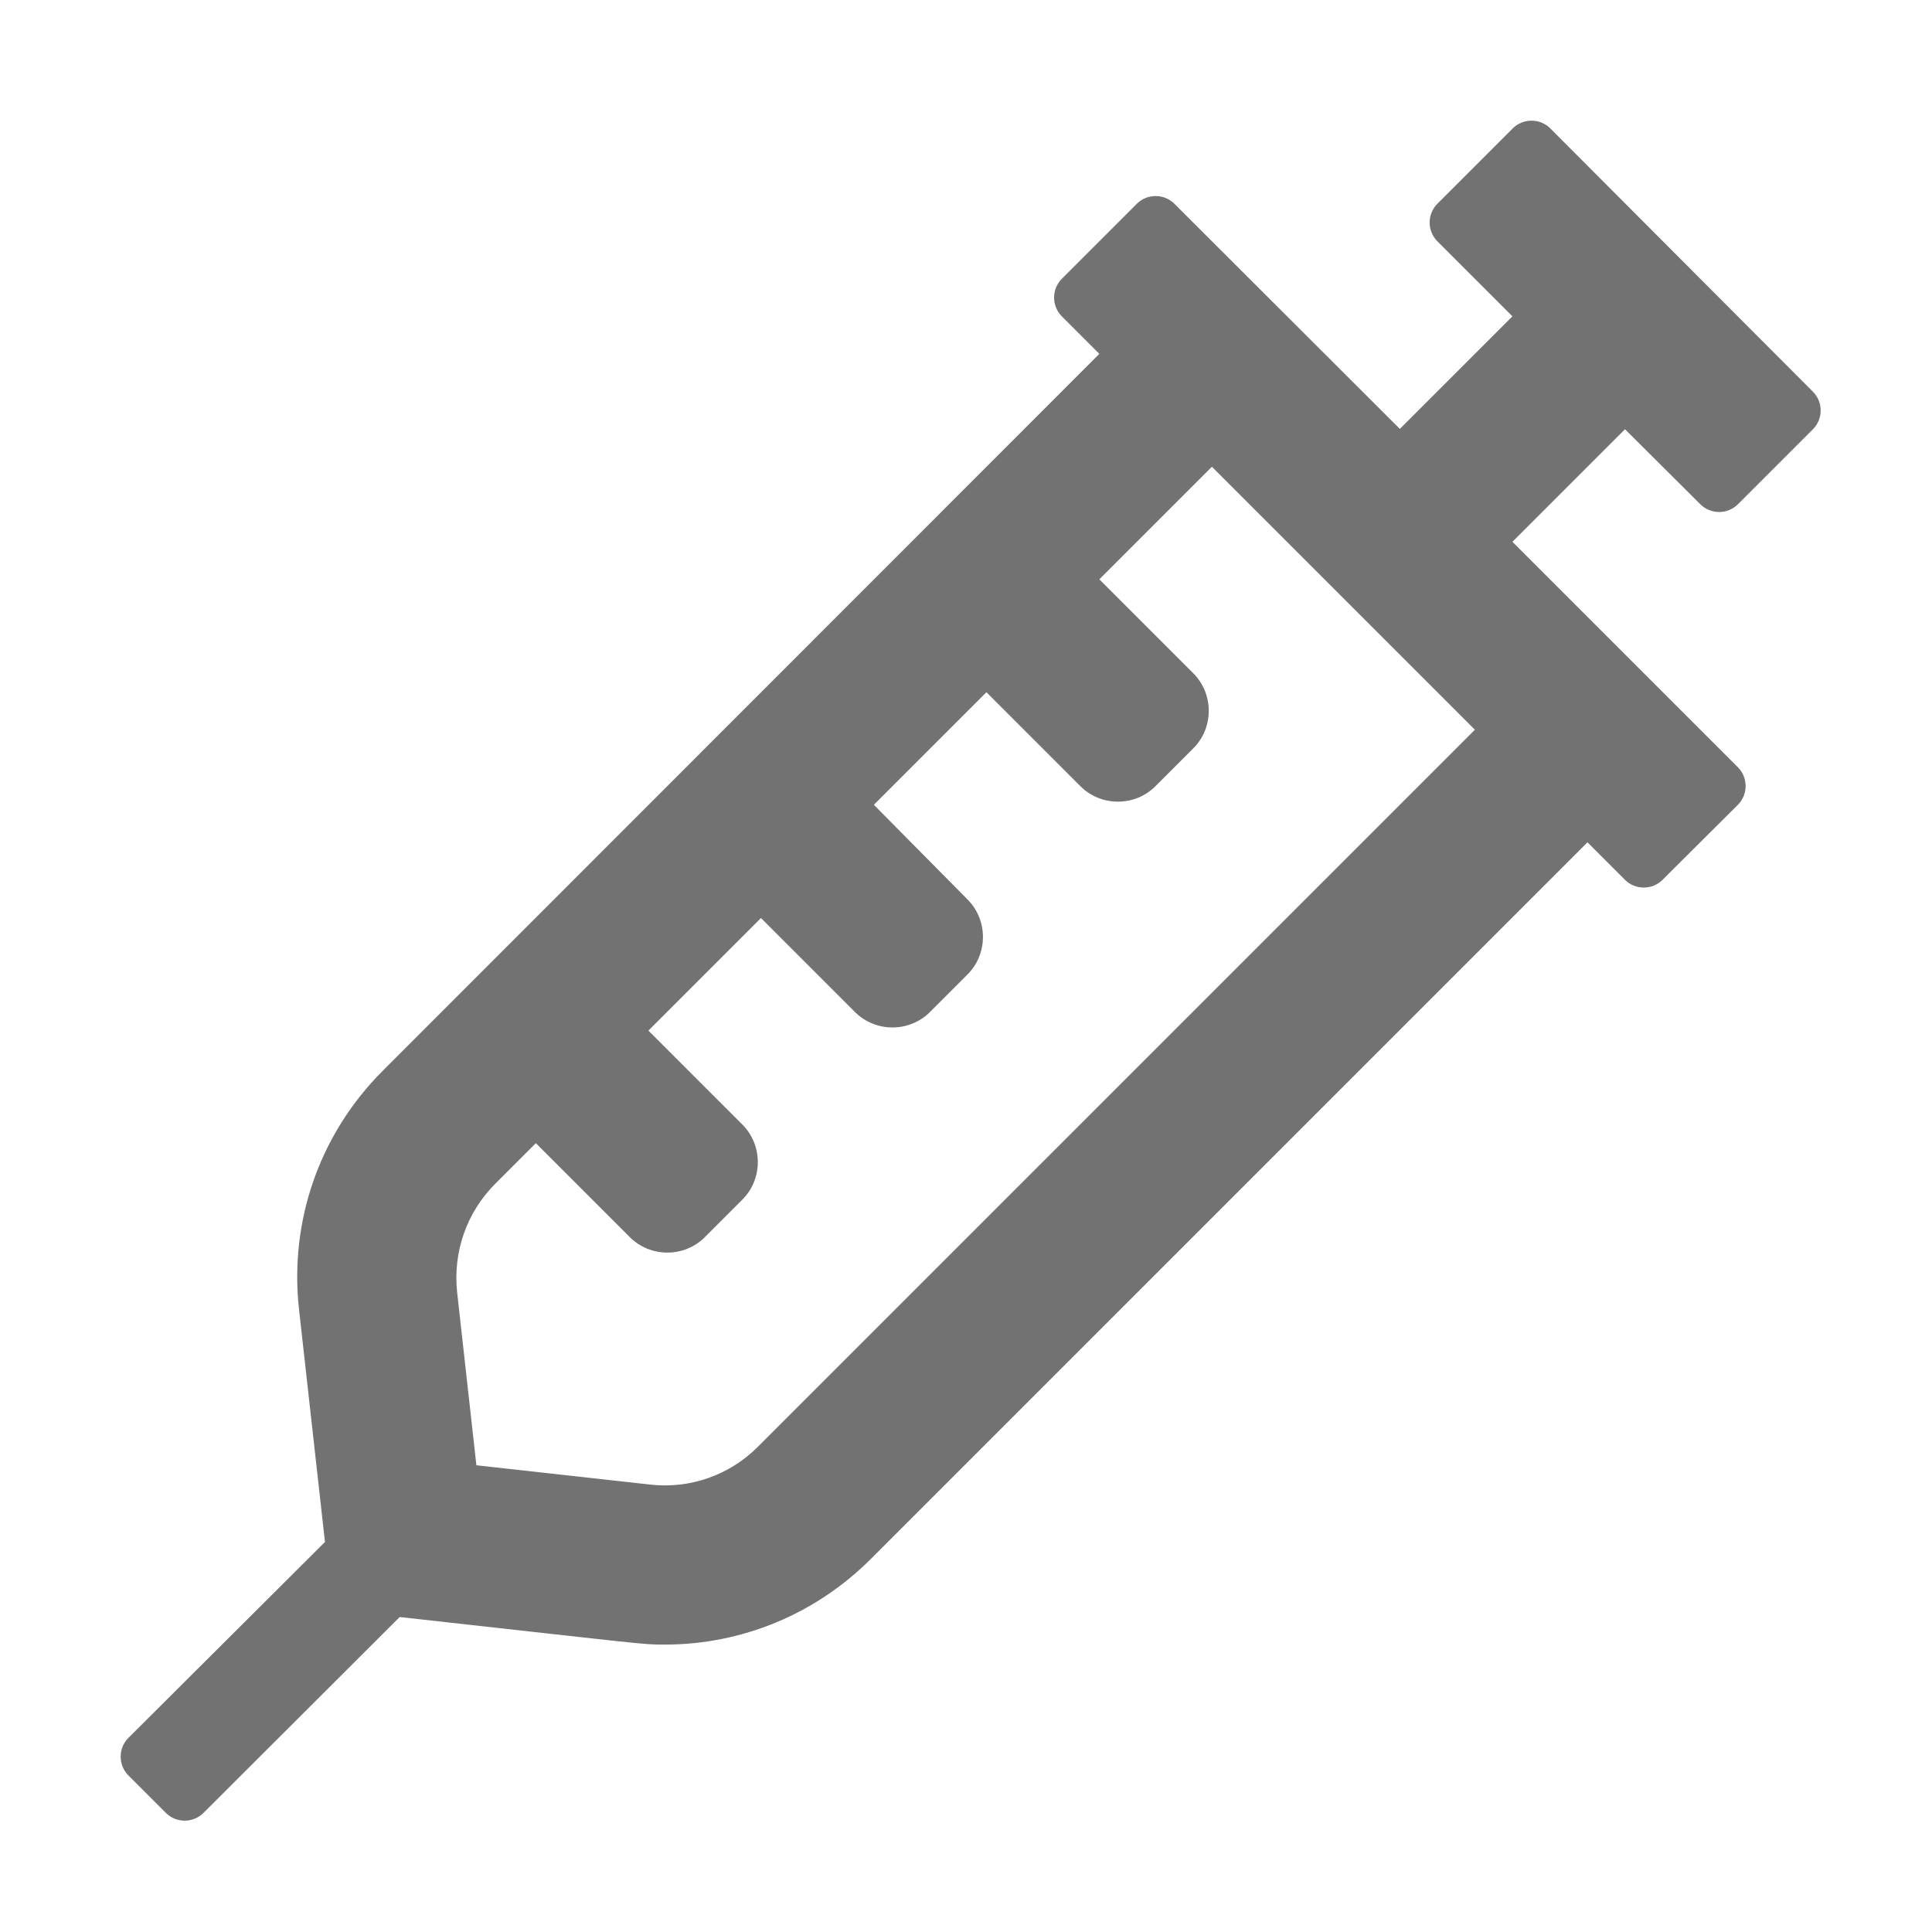 ﻿<?xml version='1.0' encoding='UTF-8'?>
<svg viewBox="-2 -2 32 32" xmlns="http://www.w3.org/2000/svg">
  <g transform="matrix(0.055, 0, 0, 0.055, 0, 0)">
    <path d="M475.7, 115.5C478.8, 118.6 483.9, 118.6 487, 115.5L509.6, 92.9C512.7, 89.8 512.7, 84.7 509.6, 81.6L430.5, 2.3C427.4, -0.8 422.3, -0.8 419.2, 2.3L396.5, 25C393.4, 28.1 393.4, 33.2 396.5, 36.3L419.1, 58.9L385.2, 92.8L317.3, 25C314.2, 21.9 309.1, 21.9 306, 25L283.4, 47.6C280.3, 50.7 280.3, 55.8 283.4, 58.9L294.7, 70.2L78.9, 286.1C59.9, 305.1 50.7, 331.3 53.7, 358.1L61.5, 428L2.3, 487C-0.8, 490.1 -0.8, 495.2 2.3, 498.3L13.6, 509.6C16.7, 512.7 21.8, 512.7 24.9, 509.6L84, 450.6C158.8, 458.9 157, 458.9 163.8, 458.9C187, 458.9 209.2, 449.8 225.9, 433.1L441.7, 217.3L453, 228.6C456.1, 231.7 461.2, 231.7 464.3, 228.6L487, 206C490.1, 202.9 490.1, 197.8 487, 194.7L419.1, 126.8L453, 92.9L475.7, 115.5zM192, 399.2C183.4, 407.9 171.4, 412.1 159.3, 410.7L107.1, 404.9L101.3, 352.8C100, 340.6 104.2, 328.7 112.8, 320.1L125, 307.9L153.3, 336.2C159.5, 342.4 169.7, 342.4 175.9, 336.2L187.2, 324.9C193.4, 318.7 193.4, 308.5 187.2, 302.3L158.9, 274L192.8, 240.1L221.1, 268.4C227.3, 274.6 237.5, 274.6 243.7, 268.4L255, 257.1C261.2, 250.9 261.2, 240.7 255, 234.5L226.8, 206L260.7, 172.1L289, 200.4C295.2, 206.6 305.4, 206.6 311.6, 200.4L323, 189C329.2, 182.8 329.2, 172.6 323, 166.4L294.7, 138.1L328.6, 104.2L407.8, 183.4L192, 399.2z" fill="#727272" fill-opacity="1" class="Black" />
  </g>
</svg>